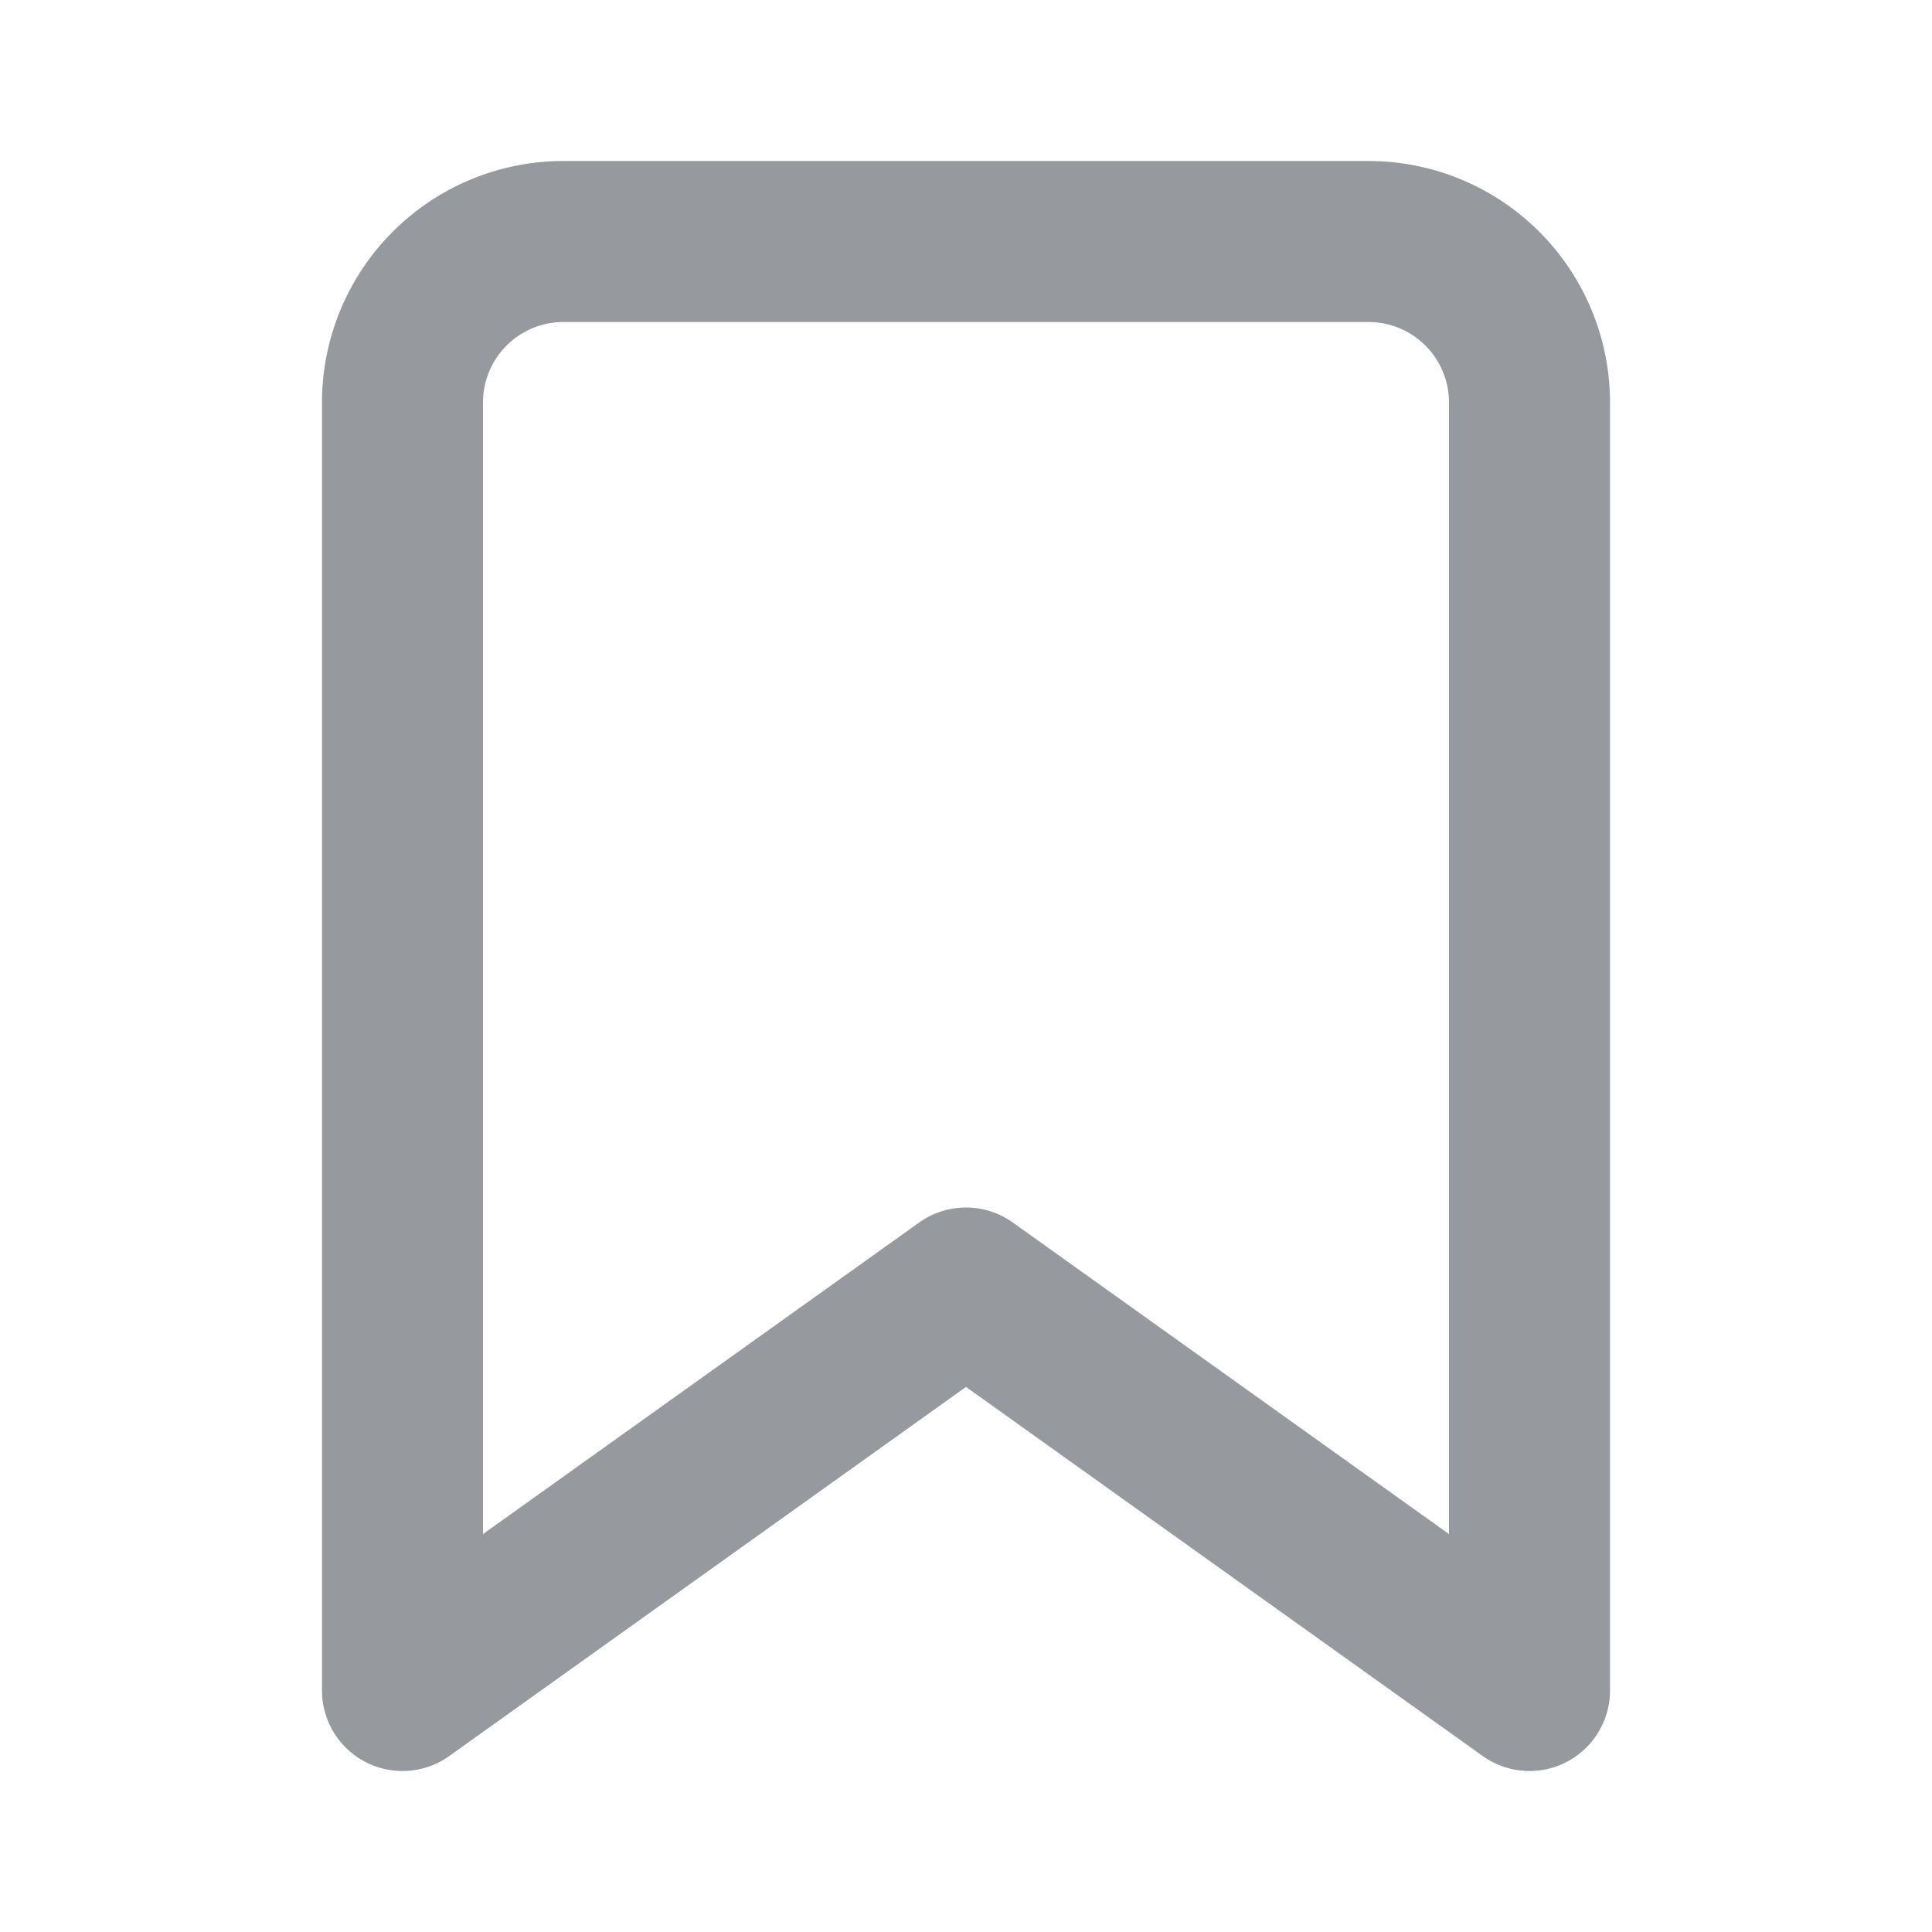 <svg xmlns="http://www.w3.org/2000/svg" width="48" height="48" viewBox="0 0 24 24" fill="none" stroke="#969a9e" stroke-width="2" stroke-linecap="round" stroke-linejoin="round" class="feather feather-bookmark"><path d="M19 21l-7-5-7 5V5a2 2 0 0 1 2-2h10a2 2 0 0 1 2 2z"></path></svg>